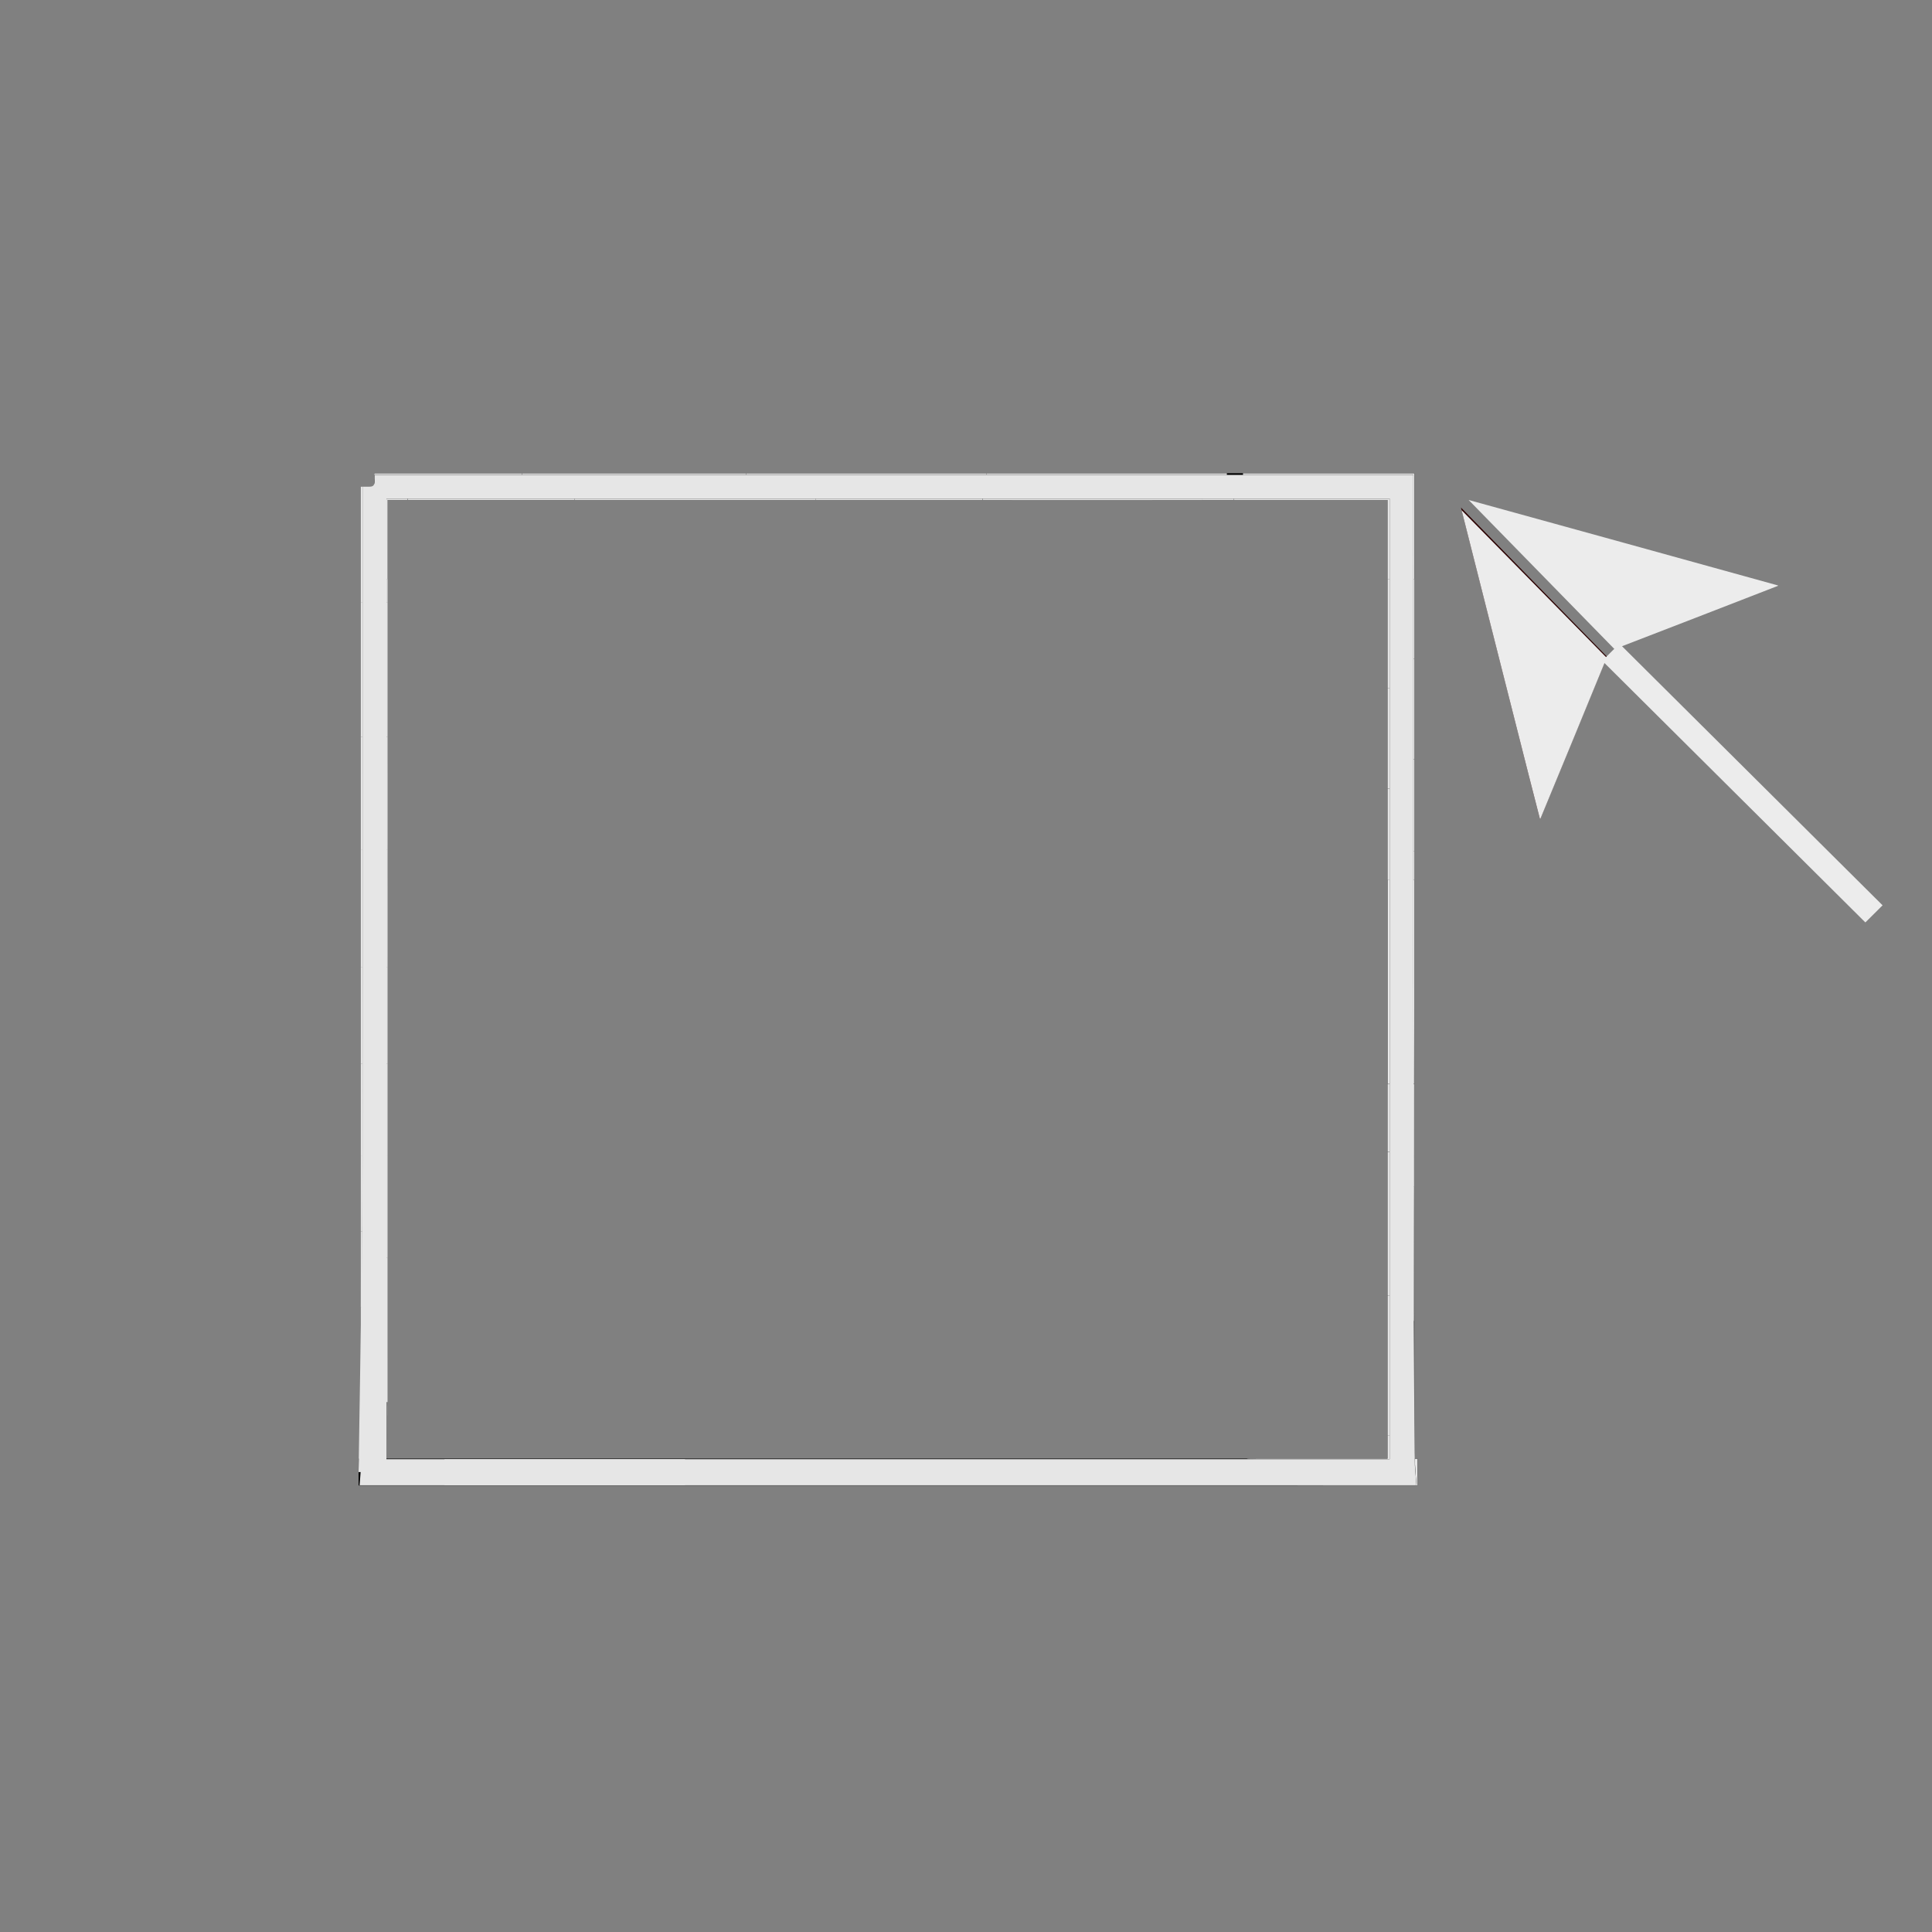 <?xml version="1.0" encoding="UTF-8" standalone="no"?>
<svg
   xmlns:dc="http://purl.org/dc/elements/1.1/"
   xmlns:cc="http://creativecommons.org/ns#"
   xmlns:rdf="http://www.w3.org/1999/02/22-rdf-syntax-ns#"
   xmlns:svg="http://www.w3.org/2000/svg"
   xmlns="http://www.w3.org/2000/svg"
   xmlns:sodipodi="http://sodipodi.sourceforge.net/DTD/sodipodi-0.dtd"
   xmlns:inkscape="http://www.inkscape.org/namespaces/inkscape"
   version="1.1"
   id="Layer_1"
   x="0px"
   y="0px"
   viewBox="0 0 72 72"
   style="enable-background:new 0 0 72 72;"
   xml:space="preserve"
   sodipodi:docname="select.svg"
   inkscape:version="1.0.1 (3bc2e813f5, 2020-09-07)"><rect x="0" y="0" width="72" height="72" fill="#808080" stroke="none"/><defs
   id="defs164" /><sodipodi:namedview
   pagecolor="#ffffff"
   bordercolor="#666666"
   borderopacity="1"
   objecttolerance="10"
   gridtolerance="10"
   guidetolerance="10"
   inkscape:pageopacity="0"
   inkscape:pageshadow="2"
   inkscape:window-width="1920"
   inkscape:window-height="1052"
   id="namedview162"
   showgrid="false"
   inkscape:zoom="11.313709"
   inkscape:cx="26.437162"
   inkscape:cy="40.359234"
   inkscape:window-x="0"
   inkscape:window-y="0"
   inkscape:window-maximized="1"
   inkscape:current-layer="Layer_1" />
<style
   type="text/css"
   id="style145">
	.st0{fill:#C72B27;}
	.st1{fill:#7F0036;}
	.st2{fill:#EE3424;}
</style>

<path
   style="fill:#2b0000;stroke-width:0.015"
   d="m 57.387,30.514 c -0.004,-0.004 -0.667,-2.616 -1.474,-5.804 l -1.467,-5.796 2.719,2.777 2.719,2.777 -1.24,3.021 c -0.682,1.662 -1.242,3.024 -1.246,3.027 -0.003,0.003 -0.009,0.002 -0.012,-0.002 z"
   id="path1091" /><path
   style="fill:#ececec;stroke-width:0.015"
   d="m 63.209,23.016 -3.041,1.175 -2.718,-2.779 -2.718,-2.779 5.76,1.589 c 3.168,0.874 5.764,1.592 5.768,1.596 0.004,0.004 0.004,0.01 -0.001,0.015 -0.005,0.004 -1.377,0.537 -3.05,1.183 z"
   id="path1093" /><path
   style="fill:#ececec;stroke-width:0.015"
   d="m 57.387,30.514 c -0.005,-0.005 -0.664,-2.595 -1.464,-5.756 l -1.455,-5.747 2.704,2.749 c 1.487,1.512 2.704,2.751 2.704,2.752 0.001,0.009 -2.462,5.993 -2.47,6.001 -0.005,0.005 -0.014,0.005 -0.019,3.28e-4 z"
   id="path1095" /><rect
   style="fill:#ececec;stroke-width:2.763"
   id="rect1134"
   width="13.83"
   height="0.905"
   x="59.575"
   y="-25.549"
   transform="matrix(0.709,0.705,-0.709,0.705,0,0)" /><path
   style="fill:none;fill-rule:evenodd;stroke:#000000;stroke-width:1px;stroke-linecap:butt;stroke-linejoin:miter;stroke-opacity:1"
   d="M 13.944,18.135 H 52.207 V 55.234"
   id="path2663"
   inkscape:connector-type="orthogonal"
   inkscape:connector-curvature="0" /><path
   style="display:inline;fill:none;fill-rule:evenodd;stroke:#000000;stroke-width:1px;stroke-linecap:butt;stroke-linejoin:miter;stroke-opacity:1"
   d="m 52.327,54.904 v -0.045 H 13.363"
   id="path2669"
   inkscape:connector-type="orthogonal"
   inkscape:connector-curvature="0" /><path
   style="fill:#e6e6e6;opacity:1"
   d="M 13.944,18.135 V 54.86 H 13.363"
   id="path2671"
   inkscape:connector-type="orthogonal"
   inkscape:connector-curvature="0" /><path
   style="fill:#e6e6e6;opacity:1"
   d="m 13.458,54.622 c 0.031,-0.401 0.057,-8.774 0.057,-18.606 l 5.3e-4,-17.877 h 0.221 c 0.177,0 0.221,-0.044 0.221,-0.221 V 17.698 H 33.315 52.672 l 5.3e-4,18.098 c 2.65e-4,9.954 0.026,18.426 0.057,18.827 l 0.057,0.729 H 33.094 13.401 Z M 51.788,36.48 V 18.582 H 33.094 14.4 v 17.899 17.899 h 18.694 18.694 z"
   id="path2673" /><path
   style="opacity:1;fill:#ececec;stroke-width:0.006"
   d="m 51.712,36.598 v -3.795 h 0.036 0.036 v 3.795 3.795 h -0.036 -0.036 z"
   id="path2675" /><path
   style="opacity:1;fill:#ececec;stroke-width:0.006"
   d="m 52.676,38.102 c -0.002,-1.26 -0.004,-2.968 -0.004,-3.795 l -10e-7,-1.504 h 0.017 0.017 v 3.795 3.795 h -0.013 -0.013 z"
   id="path2677" /><path
   style="opacity:1;fill:#e6e6e6;stroke-width:0.004"
   d="m 51.709,45.608 v -2.684 h 0.039 0.039 v 2.684 2.684 h -0.039 -0.039 z"
   id="path2679" /><path
   style="opacity:1;fill:#e6e6e6;stroke-width:0.004"
   d="m 51.709,41.658 v -1.264 h 0.039 0.039 v 1.264 1.264 h -0.039 -0.039 z"
   id="path2681" /><path
   style="opacity:1;fill:#e6e6e6;stroke-width:0.004"
   d="M 51.709,31.095 V 29.388 h 0.039 0.039 v 1.706 1.706 h -0.039 -0.039 z"
   id="path2683" /><path
   style="opacity:1;fill:#e6e6e6;stroke-width:0.004"
   d="m 51.709,27.513 v -1.875 h 0.039 0.039 v 1.875 1.875 h -0.039 -0.039 z"
   id="path2685" /><path
   style="opacity:1;fill:#e6e6e6;stroke-width:0.004"
   d="m 51.709,23.607 v -2.031 h 0.039 0.039 v 2.031 2.031 h -0.039 -0.039 z"
   id="path2687" /><path
   style="opacity:1;fill:#e6e6e6;stroke-width:0.004"
   d="m 51.709,20.105 v -1.471 h -2.867 -2.867 v -0.025 -0.025 h 2.906 2.906 v 1.496 1.496 h -0.039 -0.039 z"
   id="path2689" /><path
   style="opacity:1;fill:#e6e6e6;stroke-width:0.004"
   d="M 51.709,50.9 V 48.295 h 0.039 0.039 v 2.605 2.605 h -0.039 -0.039 z"
   id="path2691" /><path
   style="opacity:1;fill:#e6e6e6;stroke-width:0.004"
   d="m 46.471,54.369 c 0,-0.008 0.003,-0.008 2.619,-0.008 h 2.619 v -0.428 -0.428 h 0.039 0.039 v 0.436 0.436 h -2.658 c -2.656,0 -2.658,-7e-6 -2.658,-0.008 z"
   id="path2693" /><path
   style="opacity:1;fill:#e6e6e6;stroke-width:0.004"
   d="m 16.564,54.865 v -0.484 h 4.482 4.482 v 0.484 0.484 h -4.482 -4.482 z"
   id="path2697" /><path
   style="opacity:1;fill:#e6e6e6;stroke-width:0.004"
   d="m 14.4,49.567 v -2.684 h 0.021 0.021 v 2.684 2.684 h -0.021 -0.021 z"
   id="path2699" /><path
   style="opacity:1;fill:#e6e6e6;stroke-width:0.004"
   d="m 14.445,52.026 c 0,-1.283 4.45e-4,-1.807 9.89e-4,-1.165 5.45e-4,0.642 5.45e-4,1.691 0,2.332 -5.44e-4,0.641 -9.89e-4,0.115 -9.89e-4,-1.167 z"
   id="path2701" /><path
   style="opacity:1;fill:#e6e6e6;stroke-width:0.004"
   d="m 13.447,51.392 v -2.684 h 0.025 0.025 l -0.001,0.315 c -7.59e-4,0.173 -0.003,0.801 -0.005,1.396 -0.006,1.632 -0.016,3.31 -0.022,3.548 l -0.003,0.108 h -0.009 -0.009 z"
   id="path2703" /><path
   style="opacity:1;fill:#e6e6e6;stroke-width:0.004"
   d="m 13.447,47.303 v -1.406 h 0.027 0.027 l -10e-7,0.442 c 0,0.243 -0.001,0.876 -0.003,1.406 l -0.003,0.964 h -0.025 -0.025 z"
   id="path2705" /><path
   style="opacity:1;fill:#e6e6e6;stroke-width:0.004"
   d="m 14.401,44.982 v -1.898 h 0.021 0.021 v 1.898 1.898 h -0.021 -0.021 z"
   id="path2707" /><path
   style="opacity:1;fill:#e6e6e6;stroke-width:0.004"
   d="m 13.447,44.49 v -1.406 h 0.03 0.03 l -9.48e-4,1.175 c -5.21e-4,0.646 -0.002,1.279 -0.003,1.406 l -0.002,0.231 h -0.027 -0.027 z"
   id="path2709" /><path
   style="opacity:1;fill:#e6e6e6;stroke-width:0.004"
   d="m 14.401,41.365 v -1.719 h 0.021 0.021 v 1.719 1.719 h -0.021 -0.021 z"
   id="path2711" /><path
   style="opacity:1;fill:#e6e6e6;stroke-width:0.004"
   d="m 13.447,41.365 v -1.719 h 0.034 0.034 l -0.003,0.053 c -0.001,0.029 -0.003,0.803 -0.003,1.719 v 1.665 h -0.031 -0.031 z"
   id="path2713" /><path
   style="opacity:1;fill:#e6e6e6;stroke-width:0.004"
   d="m 13.447,37.85 v -1.797 h 0.033 0.033 v 1.797 1.797 h -0.033 -0.033 z"
   id="path2715" /><path
   style="opacity:1;fill:#e6e6e6;stroke-width:0.004"
   d="m 14.401,37.85 v -1.797 h 0.021 0.021 v 1.797 1.797 h -0.021 -0.021 z"
   id="path2717" /><path
   style="opacity:1;fill:#e6e6e6;stroke-width:0.004"
   d="m 13.447,33.865 v -2.188 h 0.033 0.033 v 2.188 2.188 h -0.033 -0.033 z"
   id="path2719" /><path
   style="opacity:1;fill:#e6e6e6;stroke-width:0.004"
   d="m 14.445,34.361 c 0,-1.477 4.45e-4,-2.081 9.88e-4,-1.343 5.43e-4,0.739 5.43e-4,1.947 0,2.686 -5.43e-4,0.739 -9.88e-4,0.134 -9.88e-4,-1.343 z"
   id="path2721" /><path
   style="opacity:1;fill:#e6e6e6;stroke-width:0.004"
   d="m 14.401,33.865 v -2.188 h 0.021 0.021 v 2.188 2.188 h -0.021 -0.021 z"
   id="path2723" /><path
   style="opacity:1;fill:#e6e6e6;stroke-width:0.004"
   d="m 13.447,29.568 v -2.109 h 0.033 0.033 v 2.109 2.109 h -0.033 -0.033 z"
   id="path2725" /><path
   style="opacity:1;fill:#e6e6e6;stroke-width:0.004"
   d="m 14.445,30.142 c 0,-1.477 4.45e-4,-2.081 9.88e-4,-1.343 5.43e-4,0.739 5.43e-4,1.947 0,2.686 -5.43e-4,0.739 -9.88e-4,0.134 -9.88e-4,-1.343 z"
   id="path2727" /><path
   style="opacity:1;fill:#e6e6e6;stroke-width:0.004"
   d="m 14.401,29.568 v -2.109 h 0.021 0.021 v 2.109 2.109 h -0.021 -0.021 z"
   id="path2729" /><path
   style="opacity:1;fill:#e6e6e6;stroke-width:0.004"
   d="m 13.447,24.959 v -2.5 h 0.033 0.033 v 2.5 2.5 h -0.033 -0.033 z"
   id="path2731" /><path
   style="opacity:1;fill:#e6e6e6;stroke-width:0.004"
   d="m 14.401,24.959 v -2.5 h 0.021 0.021 v 2.5 2.5 h -0.021 -0.021 z"
   id="path2733" /><path
   style="opacity:1;fill:#e6e6e6;stroke-width:0.004"
   d="m 13.447,20.299 v -2.16 h 0.033 0.033 v 2.16 2.16 h -0.033 -0.033 z"
   id="path2735" /><path
   style="opacity:1;fill:#e6e6e6;stroke-width:0.004"
   d="m 21.423,18.609 v -0.025 h 4.482 4.482 v 0.025 0.025 h -4.482 -4.482 z"
   id="path2737" /><path
   style="opacity:1;fill:#e6e6e6;stroke-width:0.004"
   d="m 15.198,18.609 v -0.025 h 3.111 3.111 v 0.025 0.025 H 18.309 15.198 Z"
   id="path2739" /><path
   style="opacity:1;fill:#e6e6e6;stroke-width:0.004"
   d="m 14.401,20.08 v -1.496 h 0.396 0.396 v 0.025 0.025 h -0.377 -0.377 v 1.471 1.471 h -0.02 -0.02 z"
   id="path2741" /><path
   style="opacity:1;fill:#e6e6e6;stroke-width:0.004"
   d="m 30.39,18.609 v -0.025 h 3.111 3.111 v 0.025 0.025 h -3.111 -3.111 z"
   id="path2743" /><path
   style="opacity:1;fill:#e6e6e6;stroke-width:0.004"
   d="m 38.088,18.636 c 1.234,-5.41e-4 3.252,-5.41e-4 4.484,0 1.232,5.41e-4 0.223,9.83e-4 -2.243,9.83e-4 -2.466,0 -3.475,-4.42e-4 -2.241,-9.83e-4 z"
   id="path2745" /><path
   style="opacity:1;fill:#e6e6e6;stroke-width:0.004"
   d="m 36.616,18.609 v -0.025 h 4.098 4.098 v 0.025 0.025 h -4.098 -4.098 z"
   id="path2747" /><path
   style="opacity:1;fill:#e6e6e6;stroke-width:0.004"
   d="m 44.813,18.609 v -0.025 h 0.58 0.58 v 0.025 0.025 H 45.393 44.813 Z"
   id="path2749" /><path
   style="opacity:1;fill:#e6e6e6;stroke-width:0.004"
   d="m 52.675,19.637 v -1.939 h -3.176 -3.176 v -0.029 -0.029 h 3.191 3.191 v 1.969 1.969 h -0.016 -0.016 z"
   id="path2751" /><path
   style="opacity:1;fill:#e6e6e6;stroke-width:0.004"
   d="m 36.758,17.668 v -0.029 h 4.482 4.482 v 0.029 0.029 h -4.482 -4.482 z"
   id="path2753" /><path
   style="opacity:1;fill:#e6e6e6;stroke-width:0.004"
   d="m 27.8,17.668 v -0.029 h 4.479 4.479 v 0.029 0.029 h -4.479 -4.479 z"
   id="path2755" /><path
   style="opacity:1;fill:#e6e6e6;stroke-width:0.004"
   d="m 19.449,17.668 v -0.029 h 4.174 4.174 v 0.029 0.029 h -4.174 -4.174 z"
   id="path2757" /><path
   style="opacity:1;fill:#e6e6e6;stroke-width:0.004"
   d="m 13.947,17.829 -4.89e-4,-0.19 h 2.75 2.75 v 0.029 0.029 h -2.746 -2.746 l -2.9e-4,0.144 c -1.59e-4,0.079 -0.002,0.151 -0.003,0.161 -0.002,0.01 -0.003,-0.064 -0.004,-0.173 z"
   id="path2759" /><path
   style="opacity:1;fill:#e6e6e6;stroke-width:0.004"
   d="m 14.403,22.017 v -0.441 h 0.02 0.02 v 0.441 0.441 h -0.02 -0.02 z"
   id="path2761" /><path
   style="opacity:1;fill:#e6e6e6;stroke-width:0.004"
   d="m 52.676,23.06 v -1.484 h 0.016 0.016 v 1.484 1.484 h -0.016 -0.016 z"
   id="path2763" /><path
   style="opacity:1;fill:#e6e6e6;stroke-width:0.004"
   d="m 52.676,26.42 v -1.875 h 0.016 0.016 v 1.875 1.875 h -0.016 -0.016 z"
   id="path2765" /><path
   style="opacity:1;fill:#e6e6e6;stroke-width:0.004"
   d="m 52.676,30.014 v -1.719 h 0.016 0.016 v 1.719 1.719 h -0.016 -0.016 z"
   id="path2767" /><path
   style="opacity:1;fill:#e6e6e6;stroke-width:0.004"
   d="m 52.676,32.266 v -0.533 h 0.016 0.016 v 0.533 0.533 h -0.016 -0.016 z"
   id="path2769" /><path
   style="opacity:1;fill:#e6e6e6;stroke-width:0.004"
   d="m 52.679,43.251 c 0,-0.54 -6e-4,-1.498 -0.001,-2.13 -7.34e-4,-0.631 -7.19e-4,-1.053 3.3e-5,-0.936 l 0.001,0.212 h 0.014 0.014 v 1.918 1.918 h -0.014 -0.014 z"
   id="path2771" /><path
   style="opacity:1;fill:#e6e6e6;stroke-width:0.004"
   d="m 52.691,48.976 c 1.5e-5,-0.141 -0.002,-0.96 -0.004,-1.819 -0.002,-0.859 -0.005,-1.869 -0.005,-2.243 l -0.002,-0.681 h 0.013 0.013 v 2.5 c 0,2.497 -8e-6,2.5 -0.008,2.5 -0.008,0 -0.008,-0.003 -0.008,-0.257 z"
   id="path2773" /><path
   style="opacity:1;fill:#e6e6e6;stroke-width:0.004"
   d="m 50.011,55.354 2.779,-9.82e-4 -0.002,-0.022 c -0.012,-0.114 -0.057,-0.743 -0.059,-0.813 -0.001,-0.048 -0.003,-0.103 -0.004,-0.122 l -0.002,-0.034 h 0.051 0.051 v 0.498 0.498 l -2.796,-9.73e-4 -2.796,-9.74e-4 z"
   id="path2775" /><path
   style="opacity:1;fill:#e6e6e6;stroke-width:0.004"
   d="m 14.444,53.906 c 0,-0.249 4.68e-4,-0.352 10e-4,-0.228 5.73e-4,0.124 5.73e-4,0.328 10e-7,0.453 -5.72e-4,0.125 -10e-4,0.024 -0.001,-0.225 z"
   id="path2777" /><path
   style="opacity:1;fill:#e6e6e6;stroke-width:0.008"
   d="m 14.443,52.574 c -2e-6,-0.176 10e-4,-0.249 0.002,-0.163 0.001,0.087 0.001,0.231 4e-6,0.32 -0.001,0.089 -0.002,0.018 -0.002,-0.158 z"
   id="path2779" /></svg>
